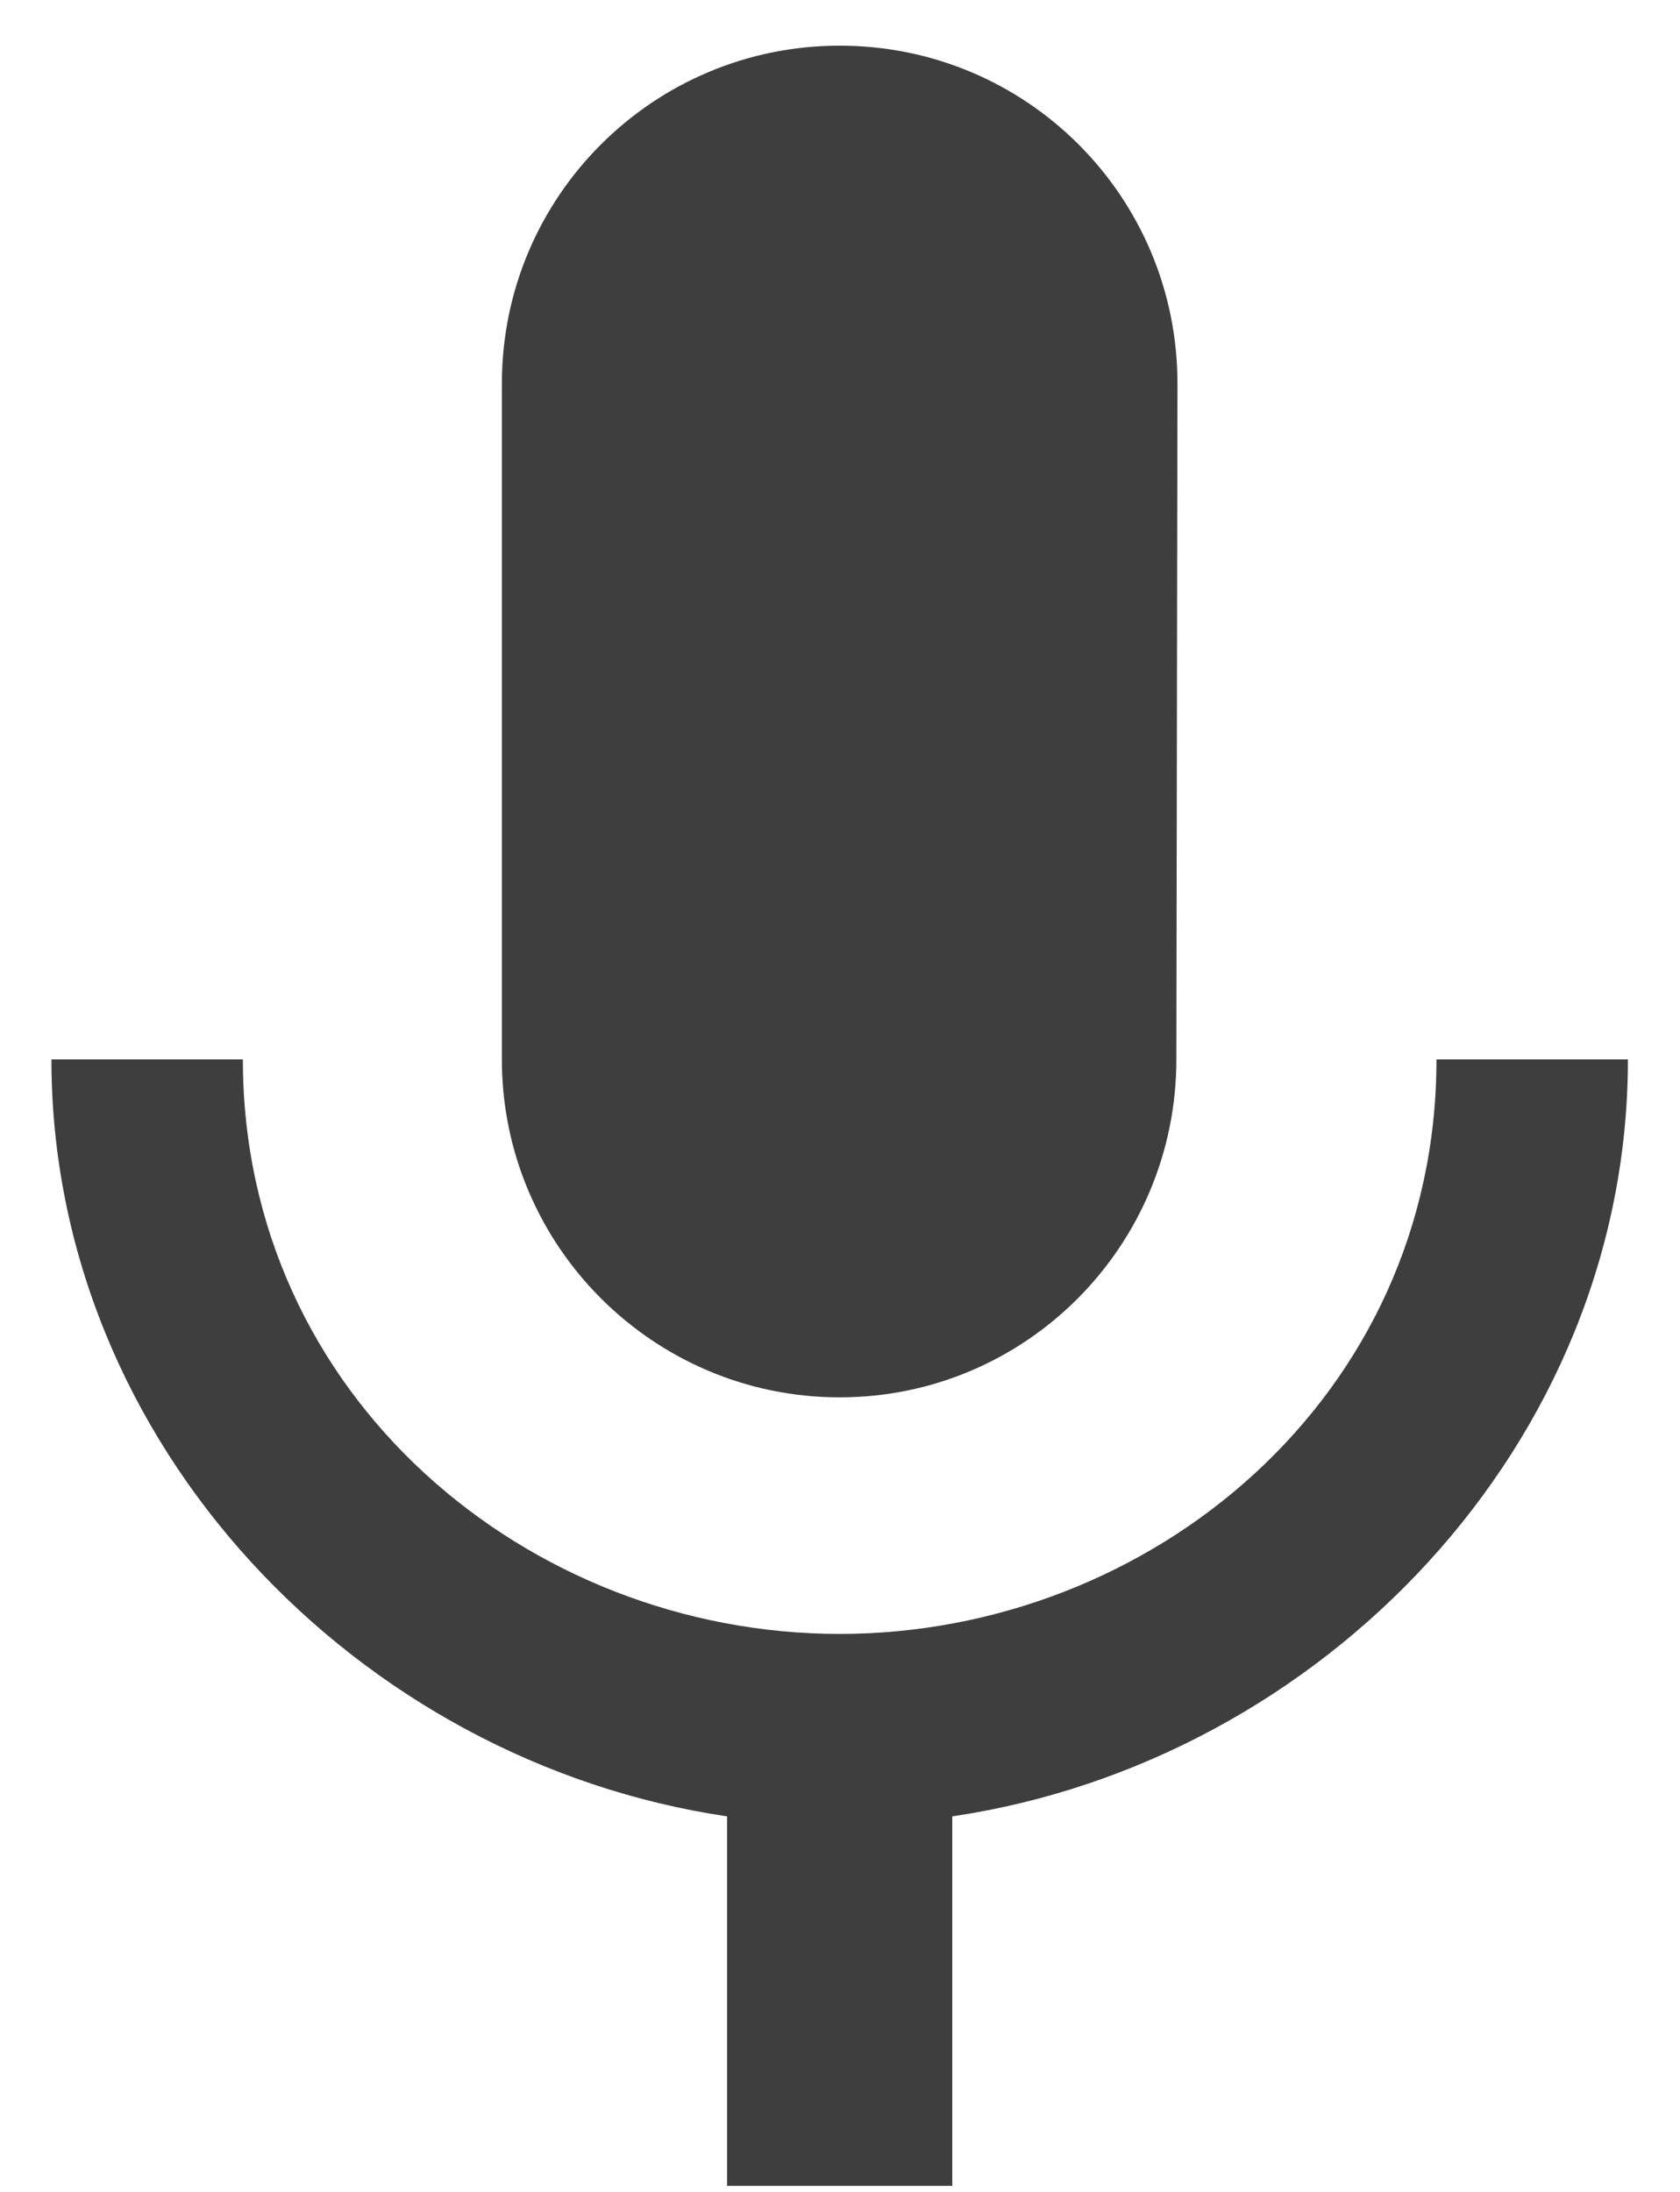 <svg width="23" height="30" viewBox="0 0 23 30" fill="none" xmlns="http://www.w3.org/2000/svg">
<path d="M11.495 19.125C14.047 19.125 16.105 17.052 16.105 14.5L16.12 5.25C16.12 2.691 14.055 0.625 11.495 0.625C8.944 0.625 6.871 2.691 6.871 5.25V14.5C6.871 17.052 8.944 19.125 11.495 19.125ZM19.666 14.5C19.666 19.125 15.758 22.363 11.495 22.363C7.241 22.363 3.325 19.125 3.325 14.5H0.704C0.704 19.765 4.897 24.112 9.954 24.86V29.917H13.037V24.86C18.094 24.112 22.287 19.765 22.287 14.5H19.666Z" fill="#3E3E3E"/>
</svg>
